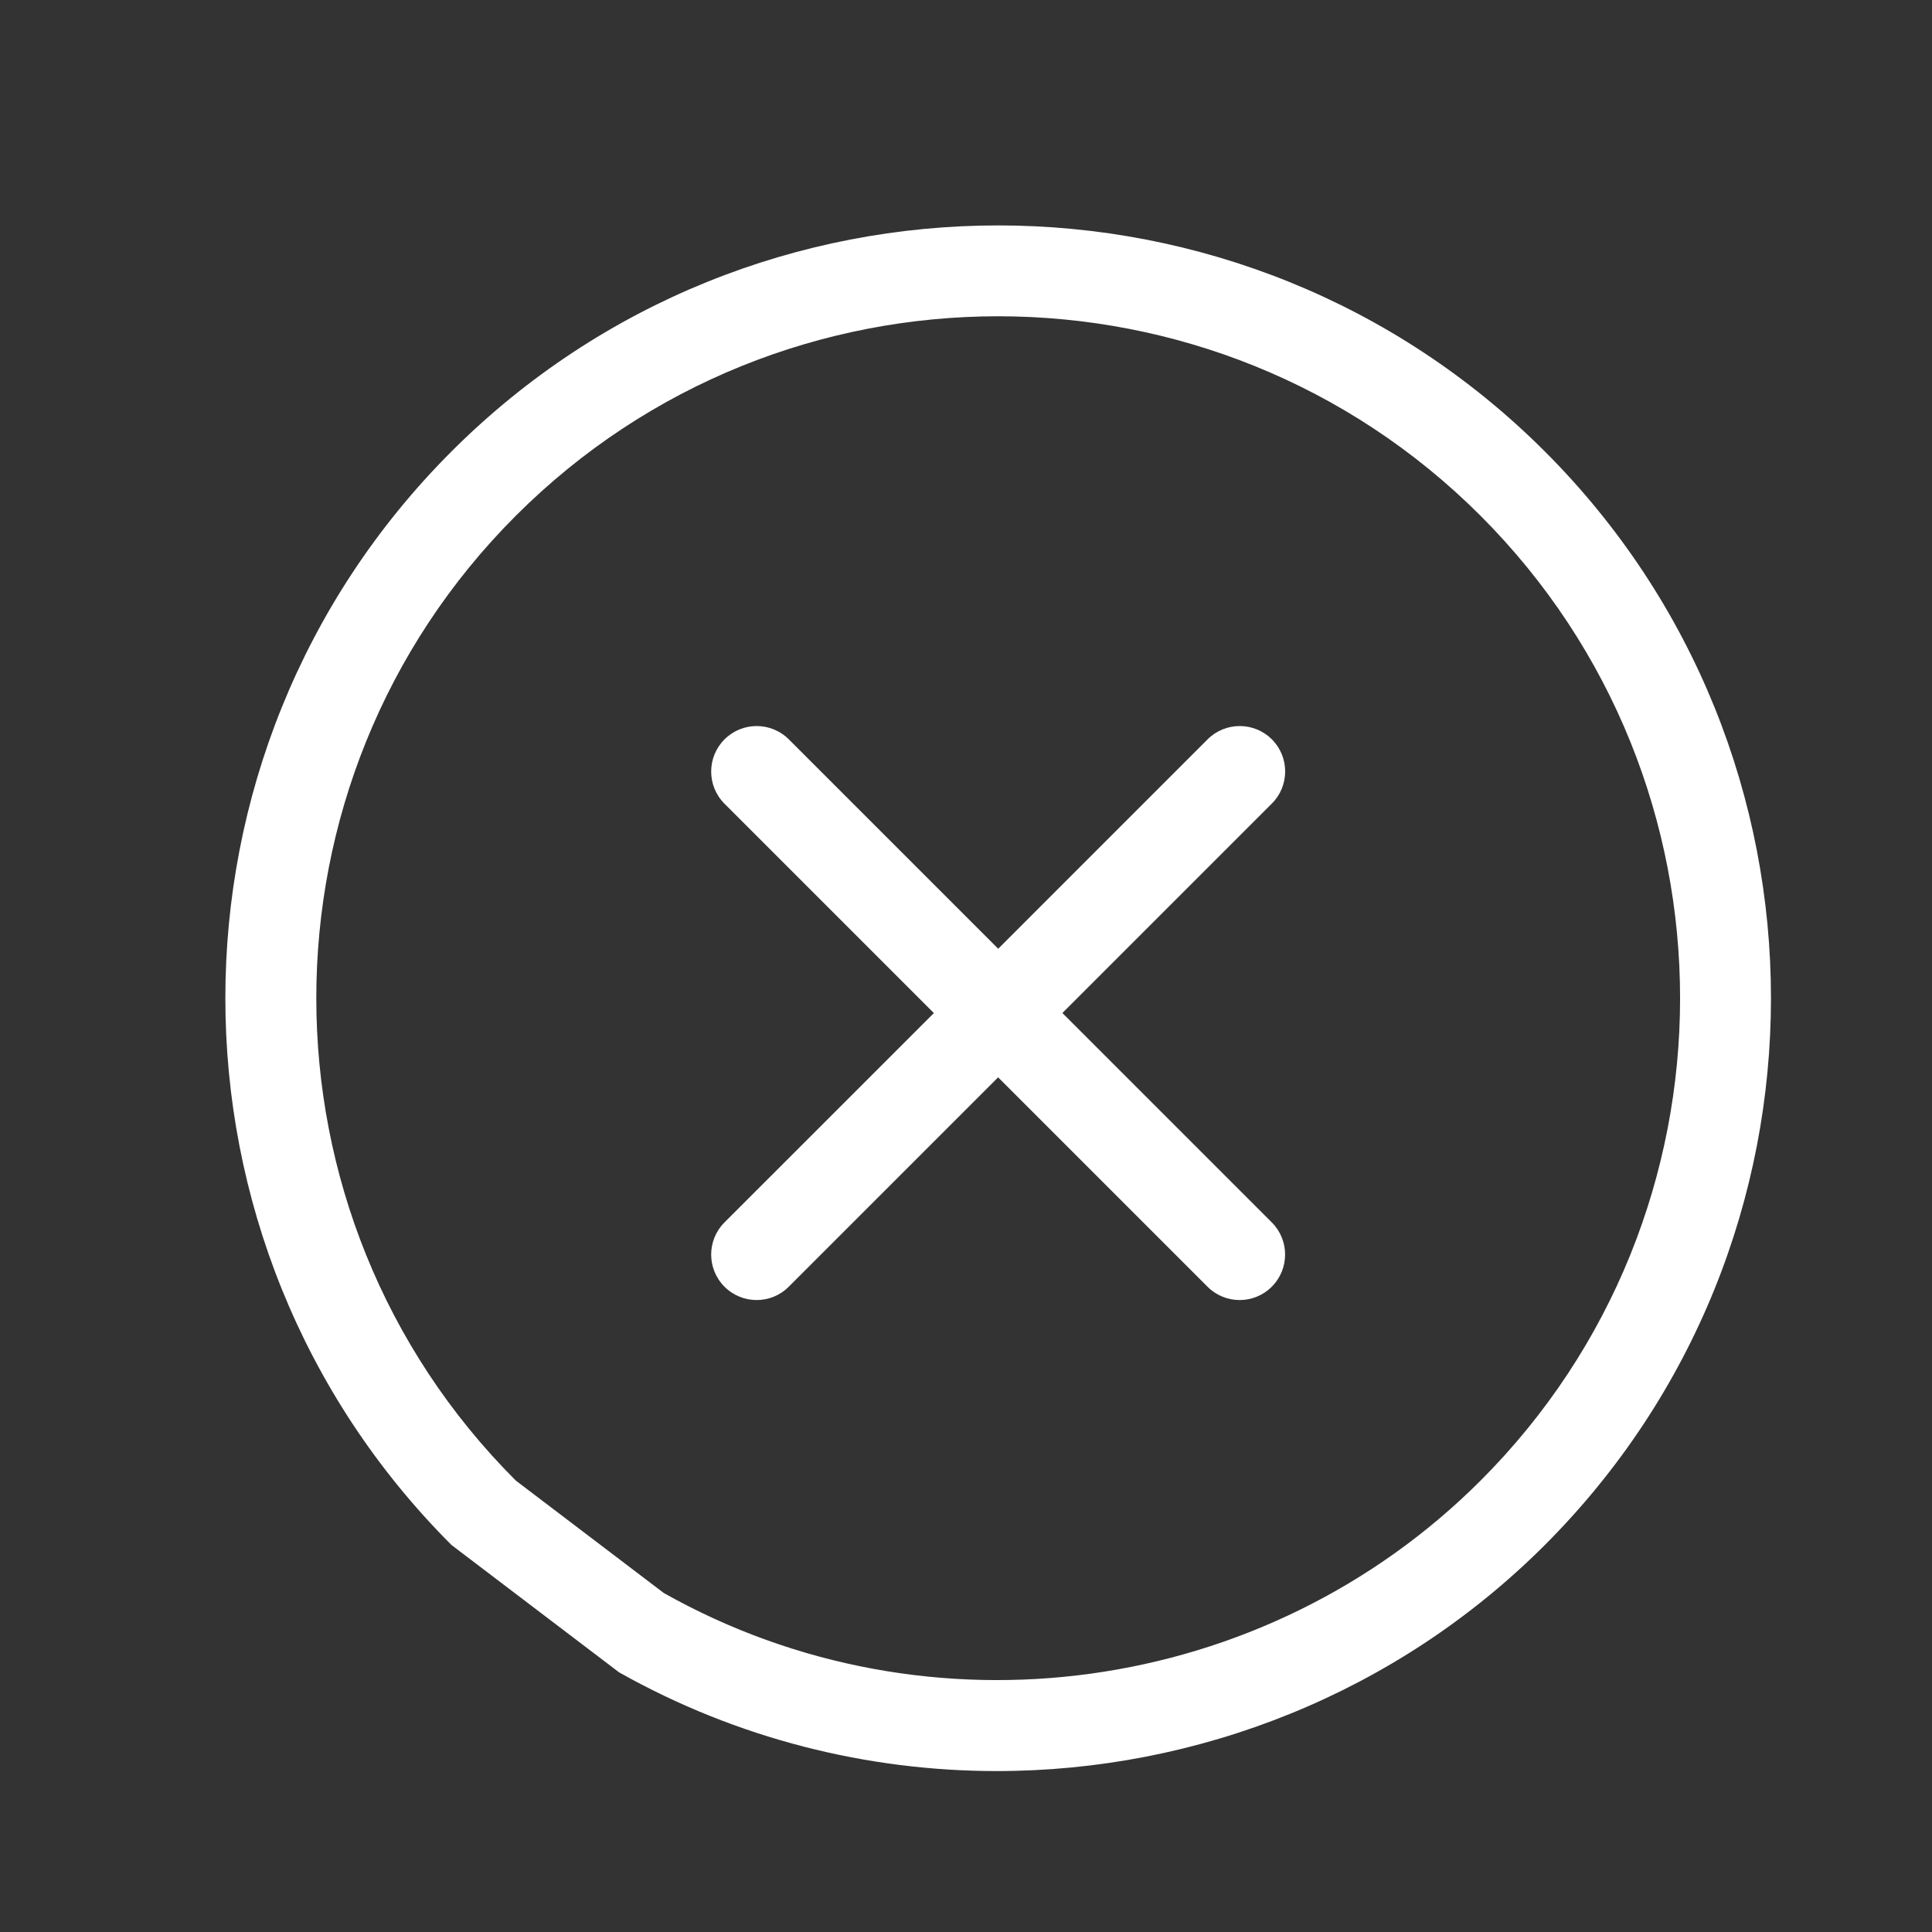 <?xml version="1.0" encoding="utf-8"?>
<!-- Generator: Adobe Illustrator 17.0.0, SVG Export Plug-In . SVG Version: 6.00 Build 0)  -->
<!DOCTYPE svg PUBLIC "-//W3C//DTD SVG 1.1//EN" "http://www.w3.org/Graphics/SVG/1.1/DTD/svg11.dtd">
<svg version="1.1" id="Слой_1" xmlns="http://www.w3.org/2000/svg" xmlns:xlink="http://www.w3.org/1999/xlink" x="0px" y="0px"
	 width="30px" height="30px" viewBox="0 0 30 30" enable-background="new 0 0 30 30" xml:space="preserve">
<rect x="0" y="0" width="30" height="30" fill="#333333" stroke="none"/>
<g>
	<g>
		<path fill="#FFFFFF" d="M23.989,7.011c-4.681-4.681-12.298-4.681-16.979,0s-4.681,12.297,0,16.979l2.603,1.978
			c1.832,1.031,3.854,1.533,5.865,1.533c3.116,0,6.205-1.205,8.51-3.51C28.67,19.308,28.67,11.692,23.989,7.011z M22.991,22.99
			c-3.348,3.348-8.564,4.066-12.684,1.746L8.009,22.99c-4.13-4.13-4.13-10.85,0-14.981c4.131-4.131,10.851-4.13,14.981,0
			C27.121,12.14,27.121,18.86,22.991,22.99z M19.75,11.481c-0.276-0.276-0.723-0.276-0.999,0L15.5,14.732l-3.251-3.251
			c-0.276-0.276-0.723-0.276-0.999,0s-0.276,0.723,0,0.999l3.251,3.251l-3.251,3.25c-0.276,0.276-0.276,0.723,0,0.999
			c0.138,0.138,0.318,0.207,0.499,0.207s0.361-0.069,0.499-0.207l3.251-3.251l3.251,3.251c0.138,0.138,0.318,0.207,0.499,0.207
			s0.361-0.069,0.499-0.207c0.276-0.276,0.276-0.723,0-0.999l-3.251-3.251l3.251-3.251C20.025,12.204,20.025,11.756,19.75,11.481z"
			/>
	</g>
</g>
</svg>
